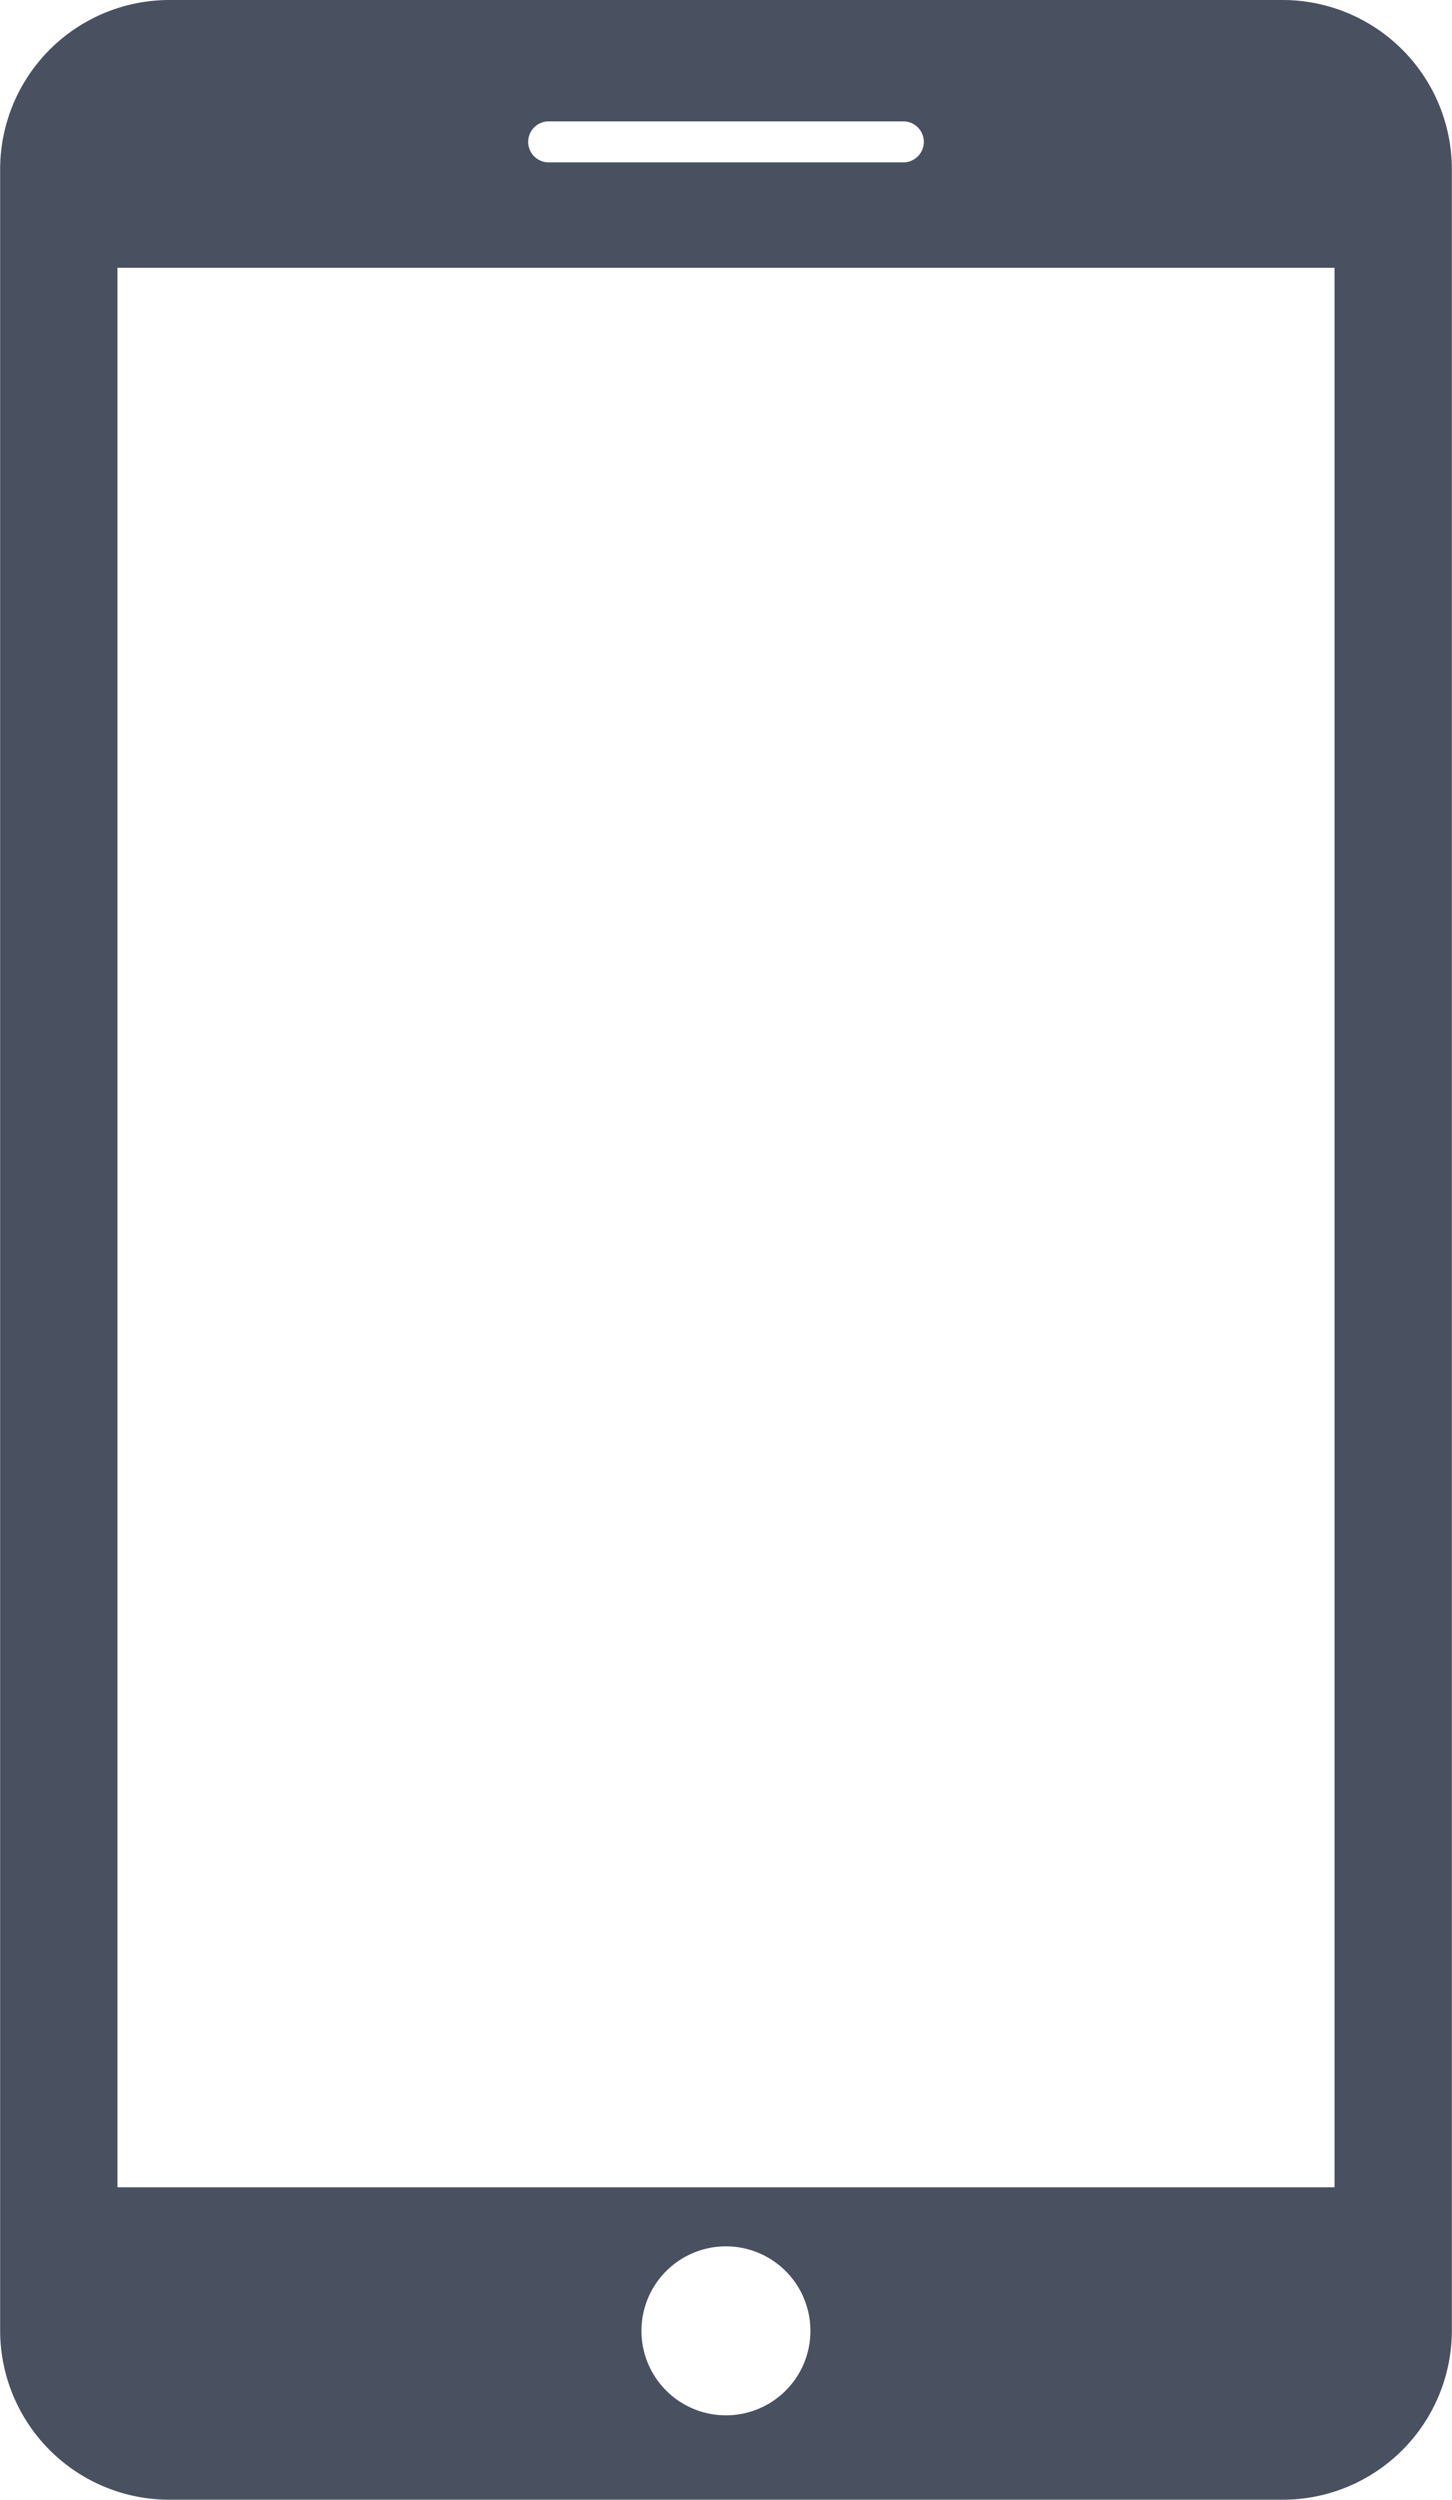 <svg xmlns="http://www.w3.org/2000/svg" width="20.332" height="35" viewBox="0 0 20.332 35">
  <g id="icon-downapp" transform="translate(-13.834 -6.5)">
    <path id="Path_1142" data-name="Path 1142" d="M31.8,6.5H16.2a2.371,2.371,0,0,0-2.364,2.364V39.135A2.371,2.371,0,0,0,16.2,41.5H31.8a2.37,2.37,0,0,0,2.364-2.364V8.864A2.371,2.371,0,0,0,31.8,6.5ZM21.5,8.2H26.5a.287.287,0,0,1,0,.573H21.5a.287.287,0,0,1,0-.573ZM24,40.318a1.183,1.183,0,1,1,1.182-1.183A1.182,1.182,0,0,1,24,40.318Zm8.521-3.193H15.479V10.249H32.521Z" fill="#495060"/>
  </g>
</svg>
